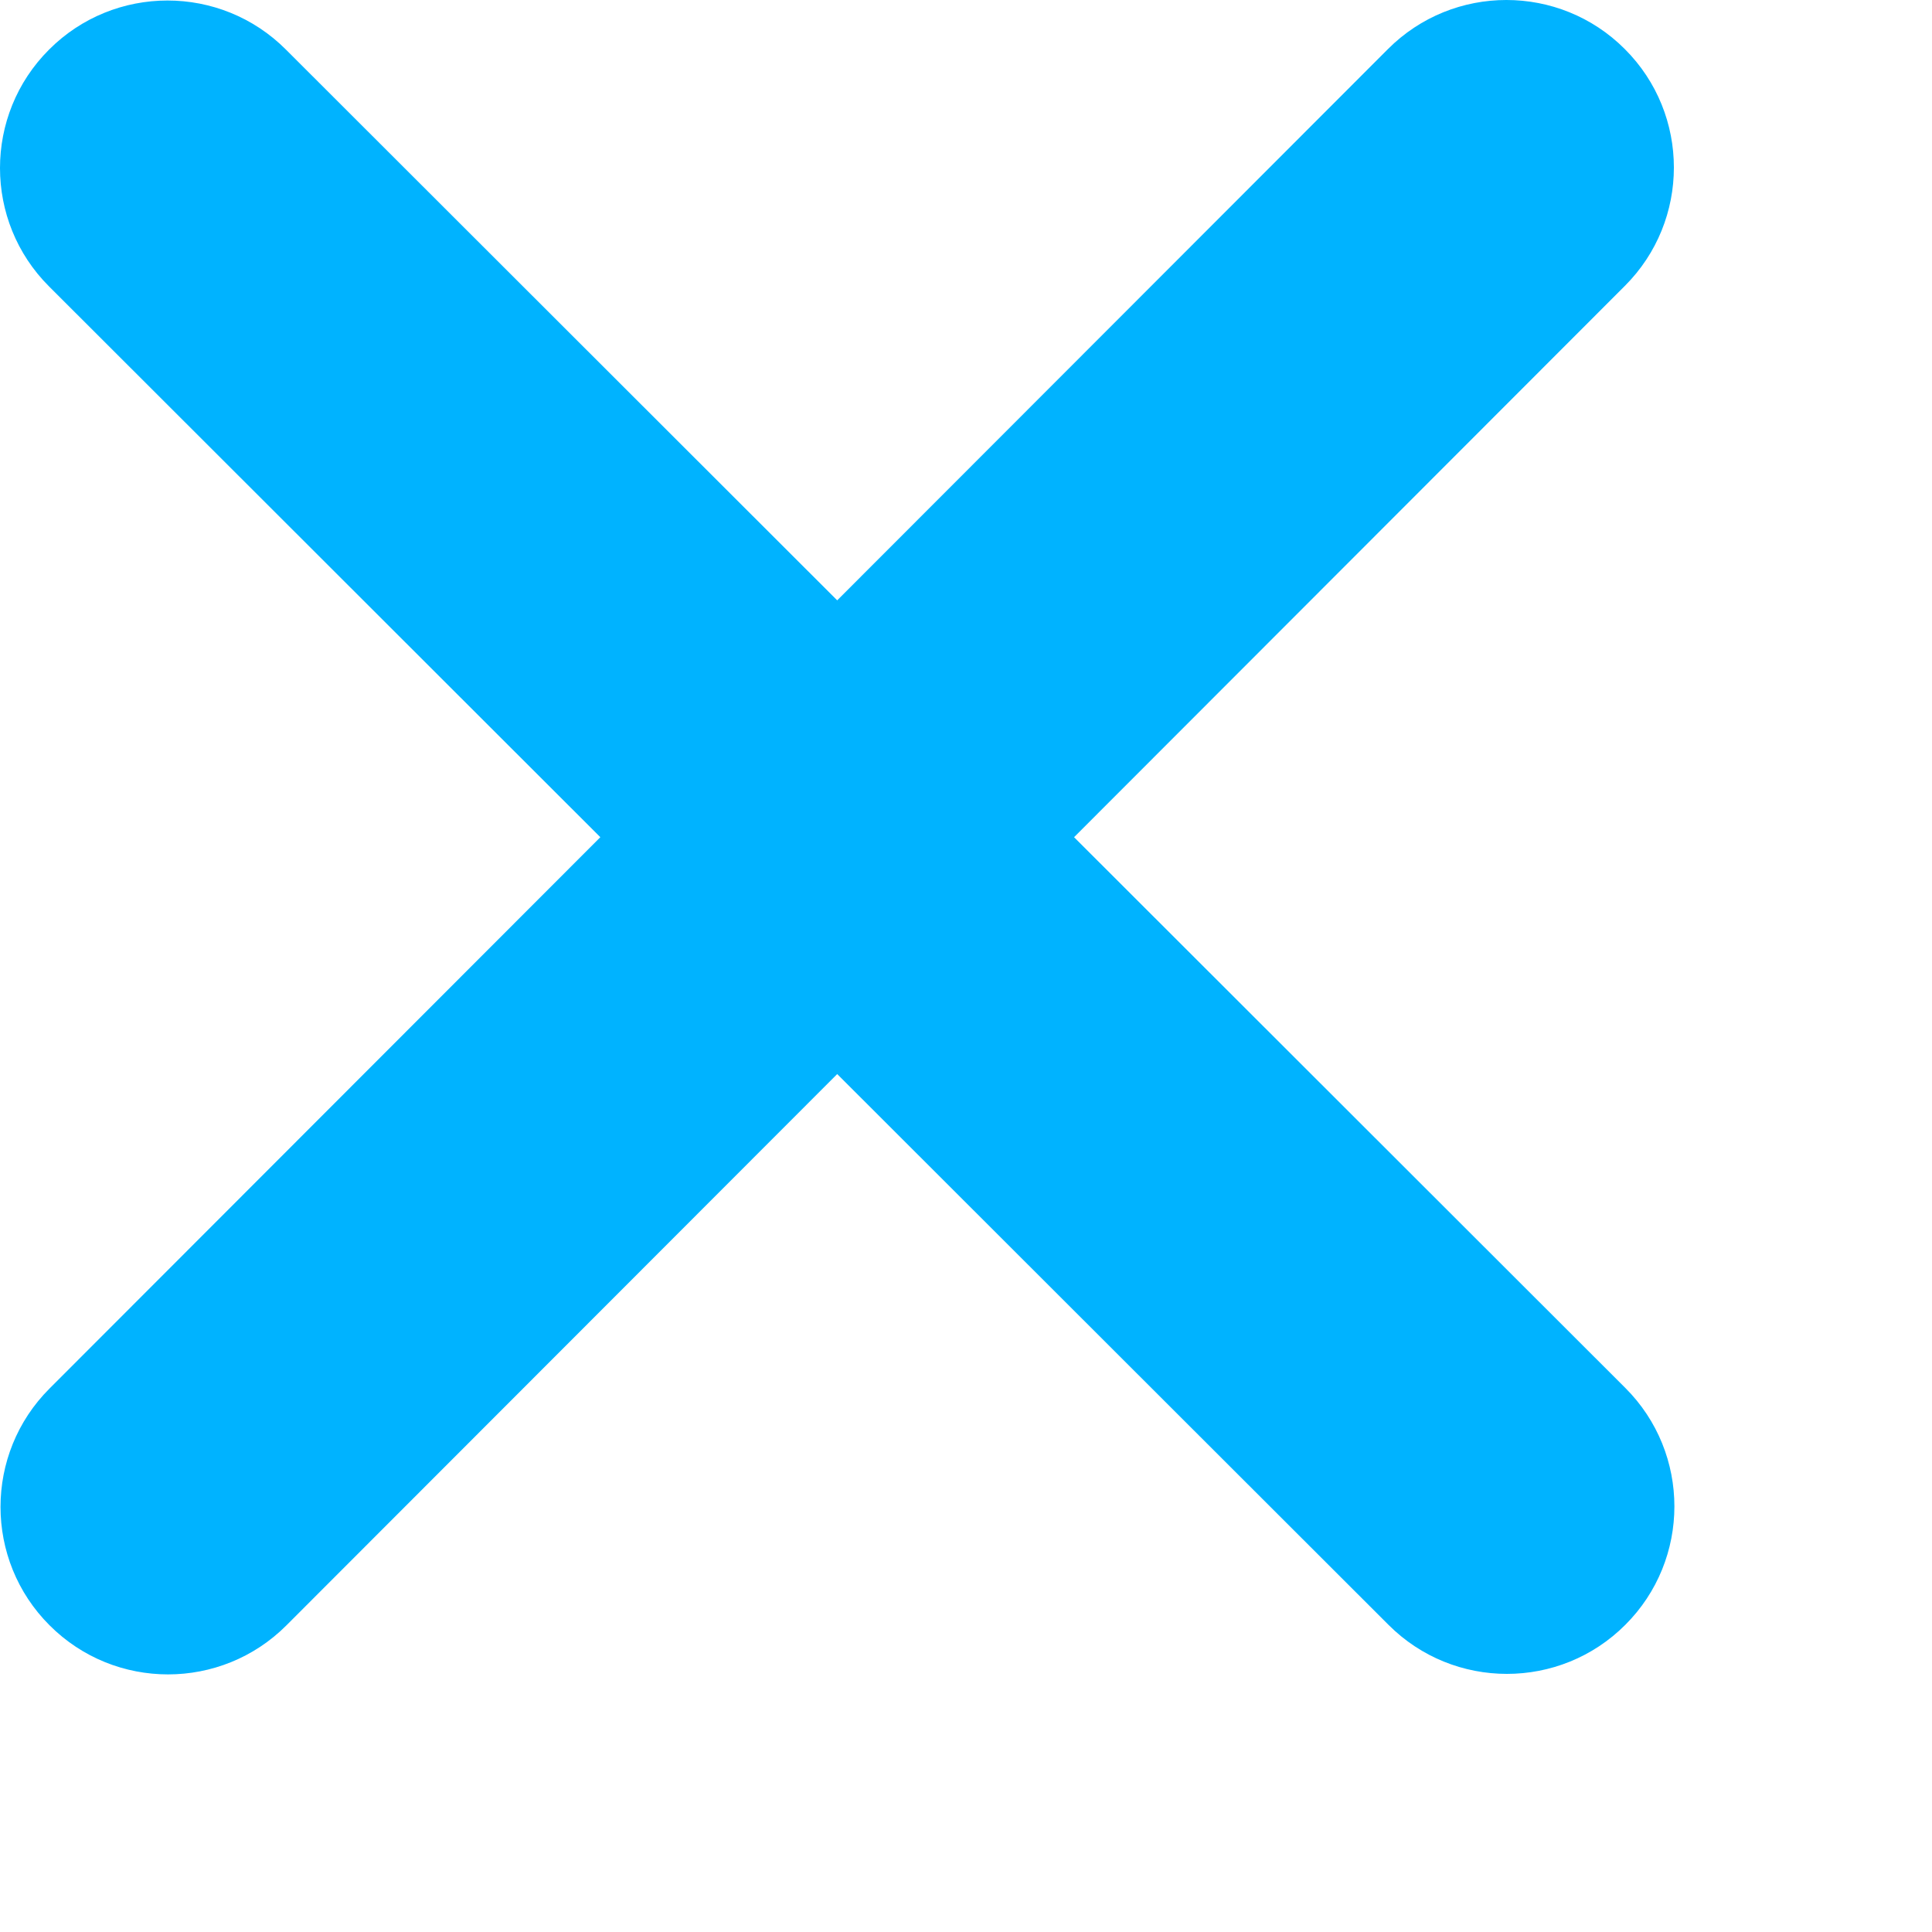 <svg width="13" height="13" viewBox="0 0 15 15" fill="none" xmlns="http://www.w3.org/2000/svg">
<path d="M12.615 2.22C13.123 1.713 13.123 0.888 12.615 0.381C12.108 -0.127 11.283 -0.127 10.776 0.381L6.5 4.661L2.22 0.385C1.713 -0.123 0.888 -0.123 0.381 0.385C-0.127 0.892 -0.127 1.717 0.381 2.224L4.661 6.5L0.385 10.78C-0.123 11.287 -0.123 12.112 0.385 12.619C0.892 13.127 1.717 13.127 2.224 12.619L6.5 8.339L10.78 12.615C11.287 13.123 12.112 13.123 12.619 12.615C13.127 12.108 13.127 11.283 12.619 10.776L8.339 6.5L12.615 2.22Z" fill="#00B3FF"/>
</svg>
